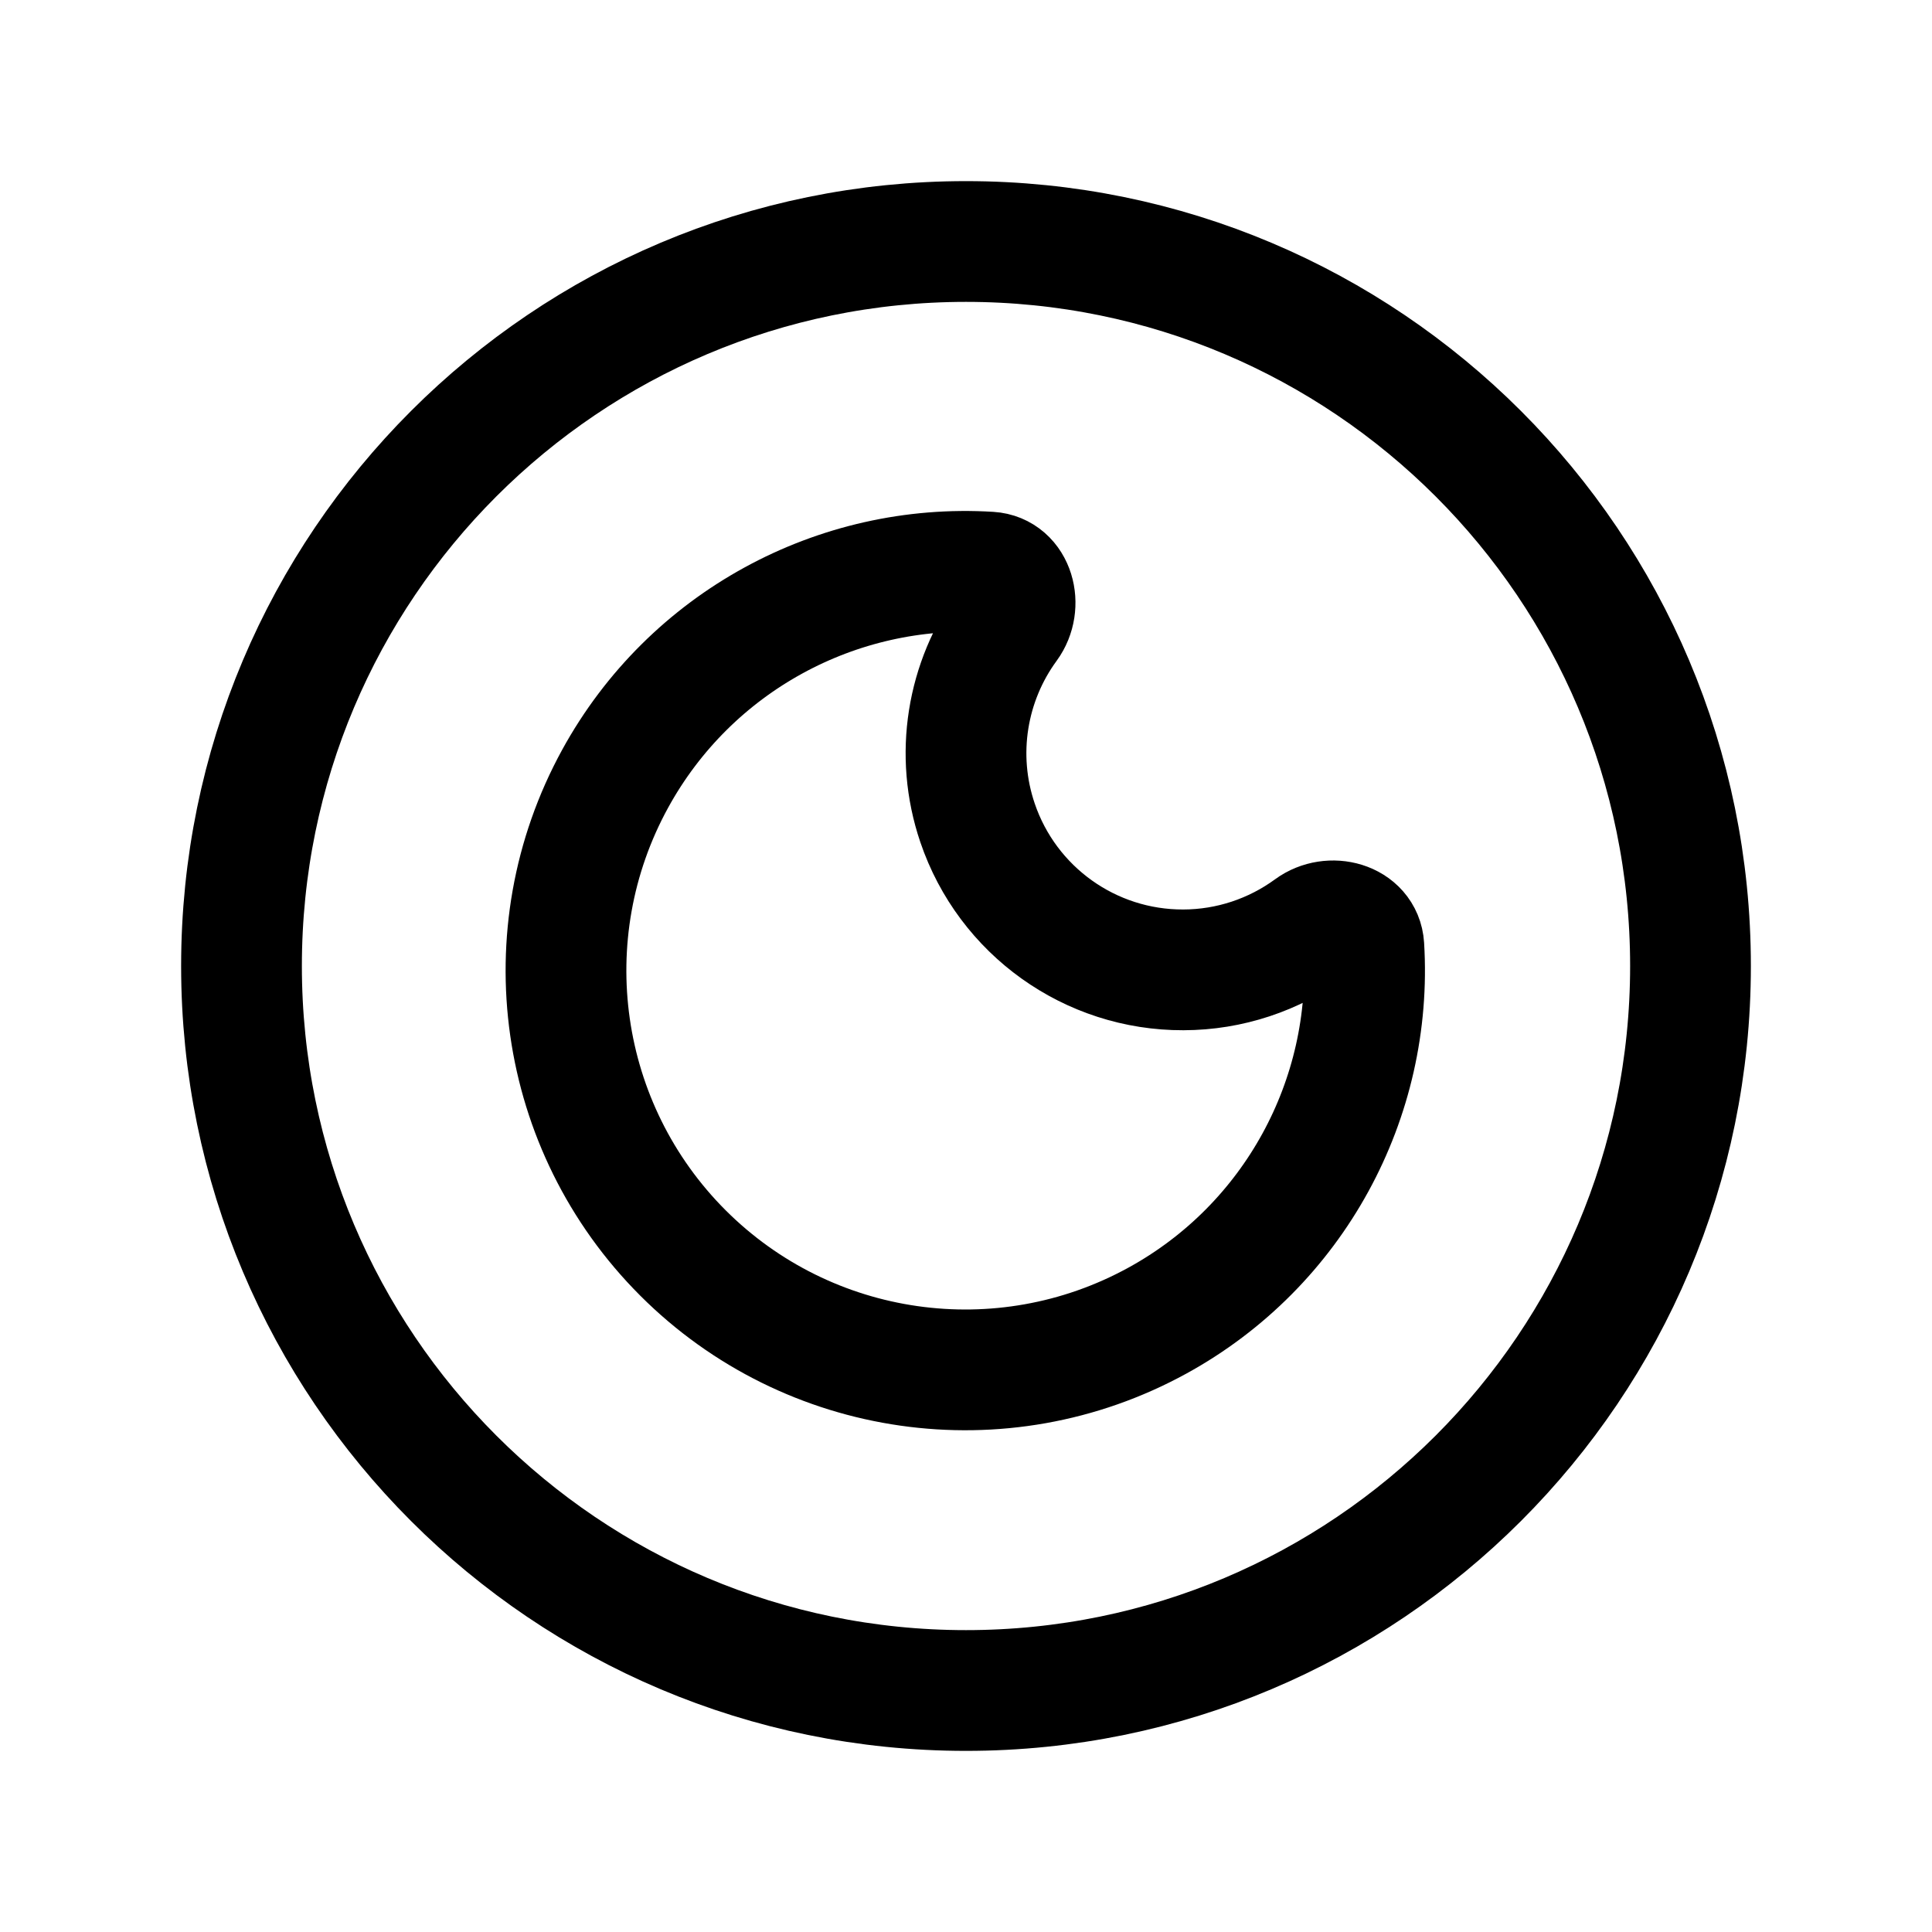 <svg width="24" height="24" viewBox="0 0 24 24" fill="none" xmlns="http://www.w3.org/2000/svg">
<path d="M12 21C16.971 21 21 16.971 21 12C21 7.029 16.971 3 12 3C7.029 3 3 7.029 3 12C3 16.971 7.029 21 12 21Z" stroke="black" stroke-width="1.5" stroke-linecap="round" stroke-linejoin="round"/>
<path fill-rule="evenodd" clip-rule="evenodd" d="M14.7 12.048C13.544 12.052 12.514 11.316 12.143 10.221C11.856 9.376 12.011 8.462 12.52 7.767C12.701 7.52 12.6 7.126 12.294 7.107C10.401 6.99 8.576 7.97 7.642 9.673C6.582 11.606 6.925 14.006 8.484 15.565C10.043 17.123 12.443 17.466 14.376 16.406C16.078 15.473 17.058 13.648 16.942 11.756C16.923 11.45 16.528 11.348 16.281 11.529C15.827 11.861 15.275 12.047 14.7 12.048Z" stroke="black" stroke-width="1.5" stroke-linecap="round" stroke-linejoin="round"/>
</svg>